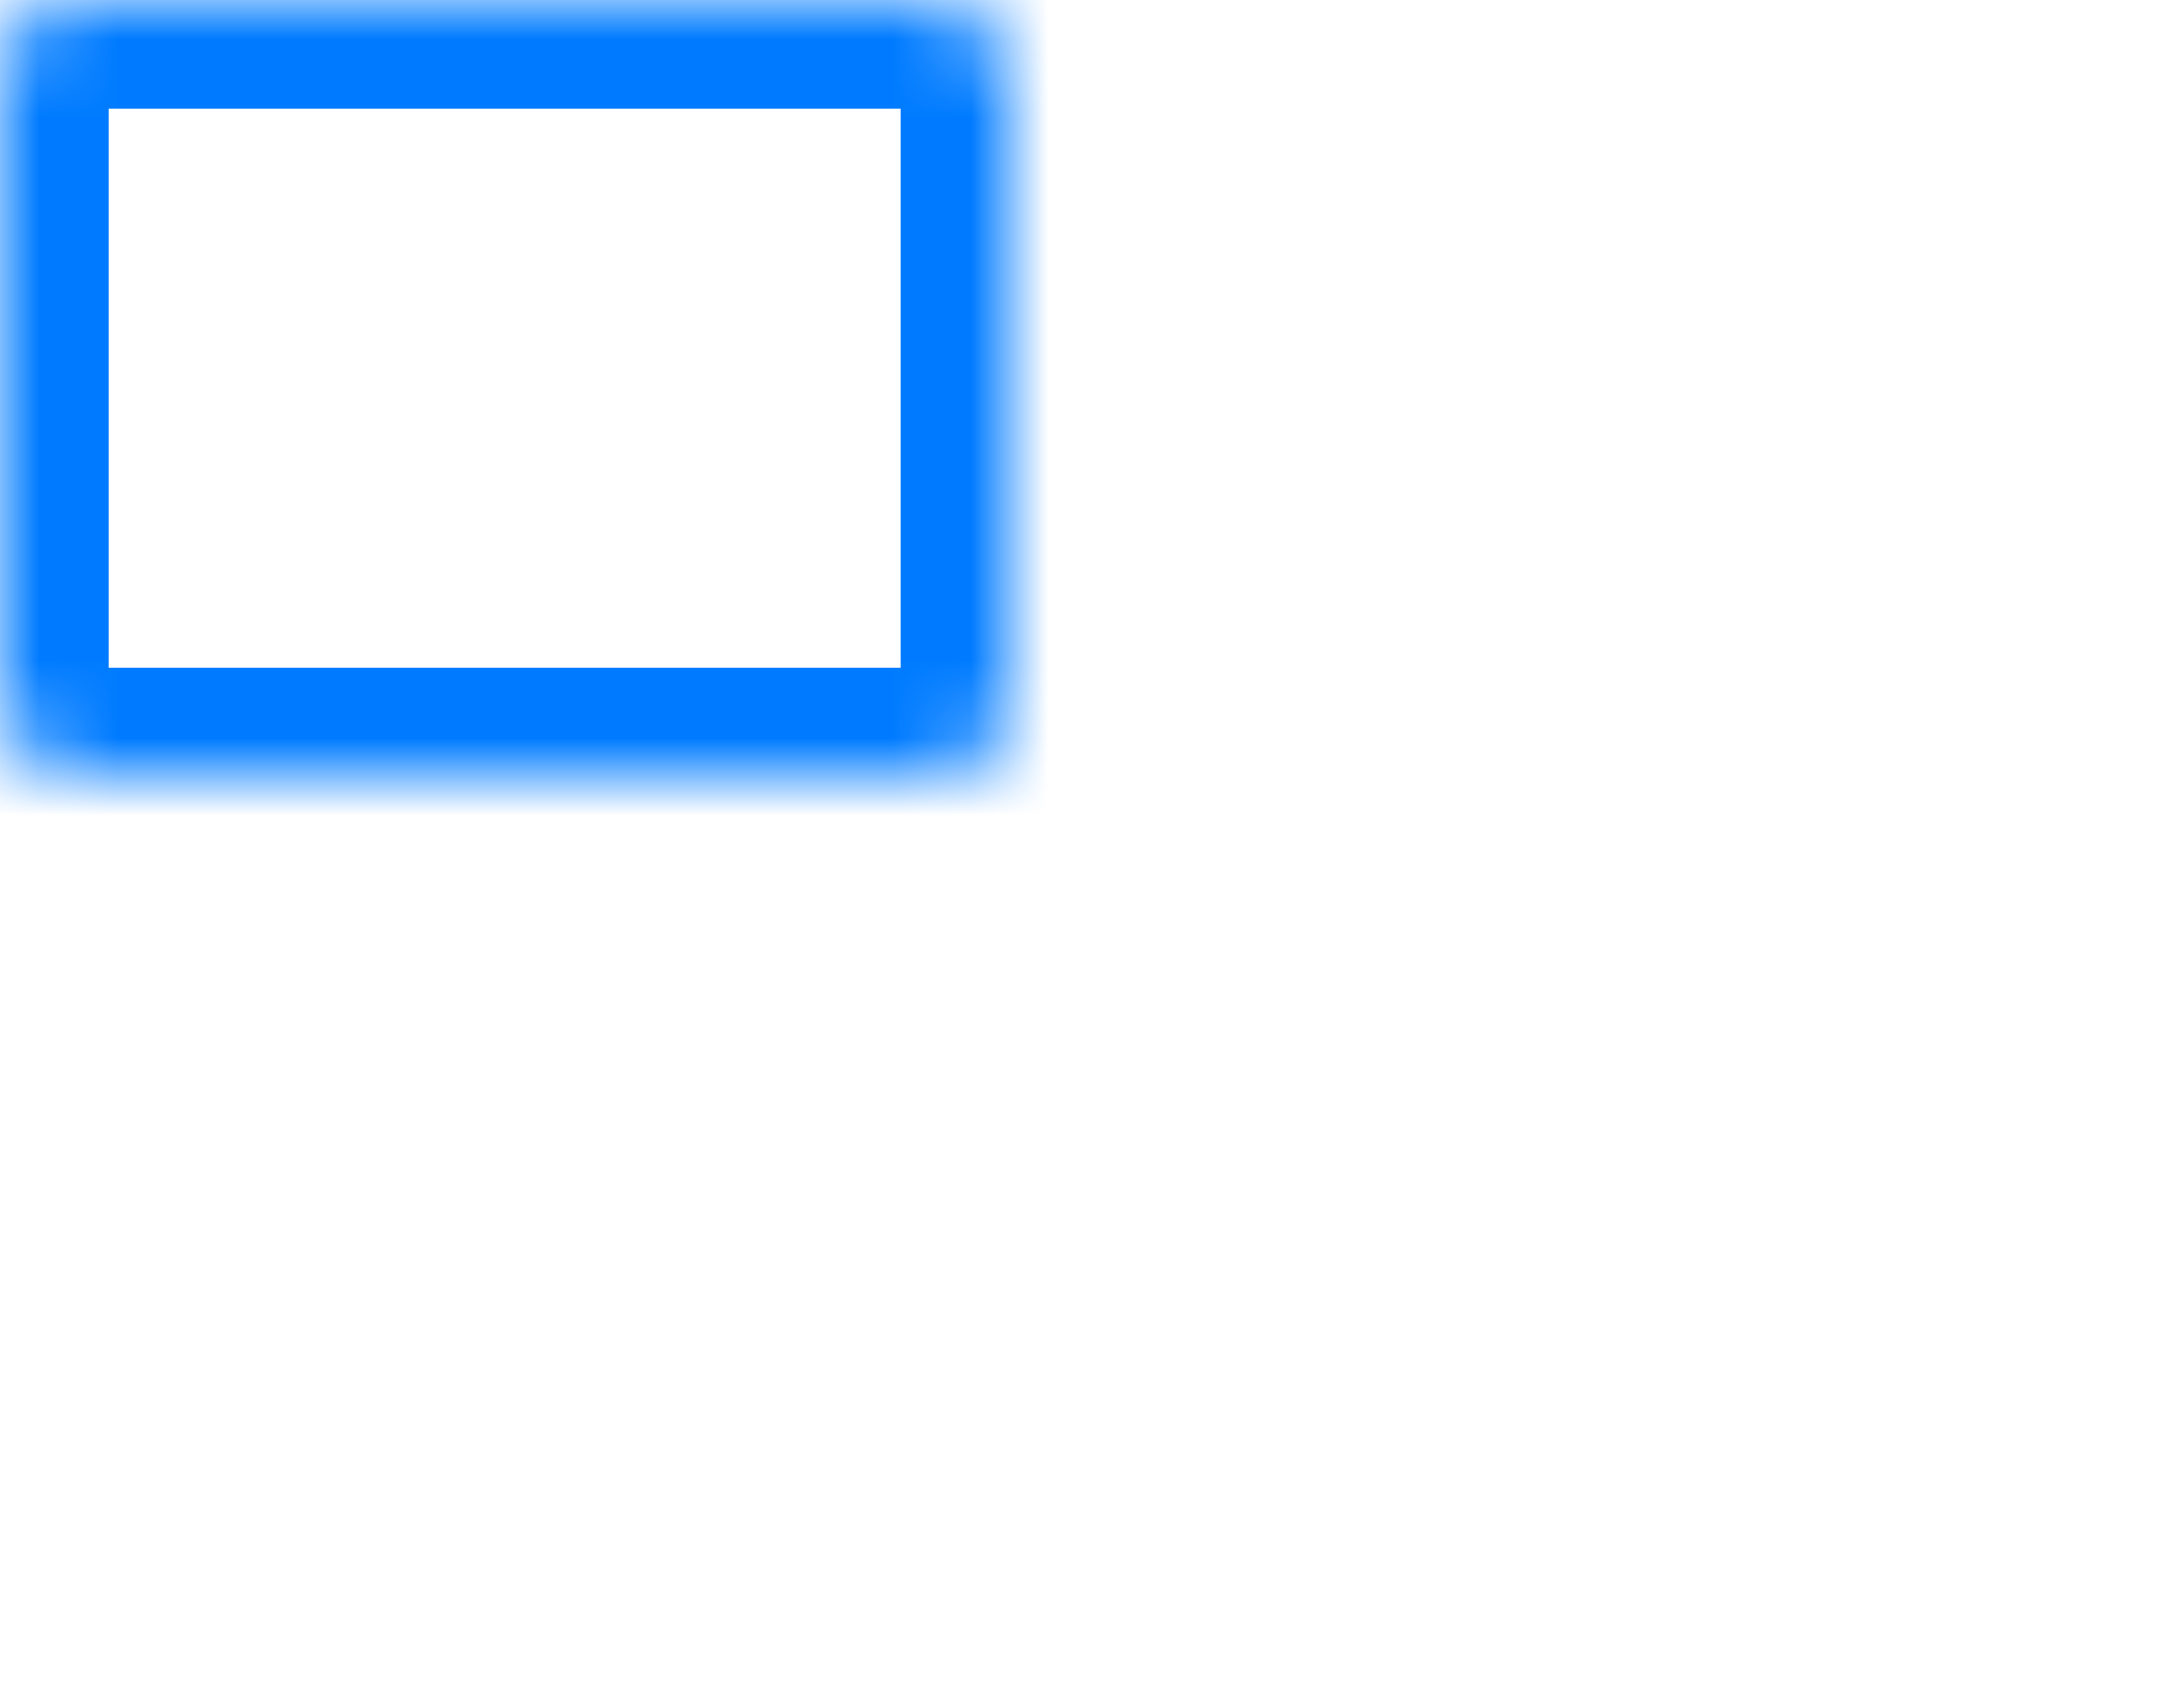 <svg width="28" height="22" viewBox="0 0 28 22" fill="none" xmlns="http://www.w3.org/2000/svg">
<mask id="path-1-inside-1_3752_63487" fill="white">
<rect width="13" height="10" rx="1"/>
</mask>
<rect width="13" height="10" rx="1" stroke="#007BFF" stroke-width="2.8" mask="url(#path-1-inside-1_3752_63487)"/>
<mask id="path-2-inside-2_3752_63487" fill="white">
<rect y="12" width="13" height="10" rx="1"/>
</mask>
<rect y="12" width="13" height="10" rx="1" stroke="#007BFF" stroke-width="2.8" mask="url(#path-2-inside-2_3752_63487)"/>
<mask id="path-3-inside-3_3752_63487" fill="white">
<rect x="15" width="13" height="10" rx="1"/>
</mask>
<rect x="15" width="13" height="10" rx="1" stroke="#007BFF" stroke-width="2.8" mask="url(#path-3-inside-3_3752_63487)"/>
<mask id="path-4-inside-4_3752_63487" fill="white">
<rect x="15" y="12" width="13" height="10" rx="1"/>
</mask>
<rect x="15" y="12" width="13" height="10" rx="1" stroke="#007BFF" stroke-width="2.8" mask="url(#path-4-inside-4_3752_63487)"/>
</svg>
